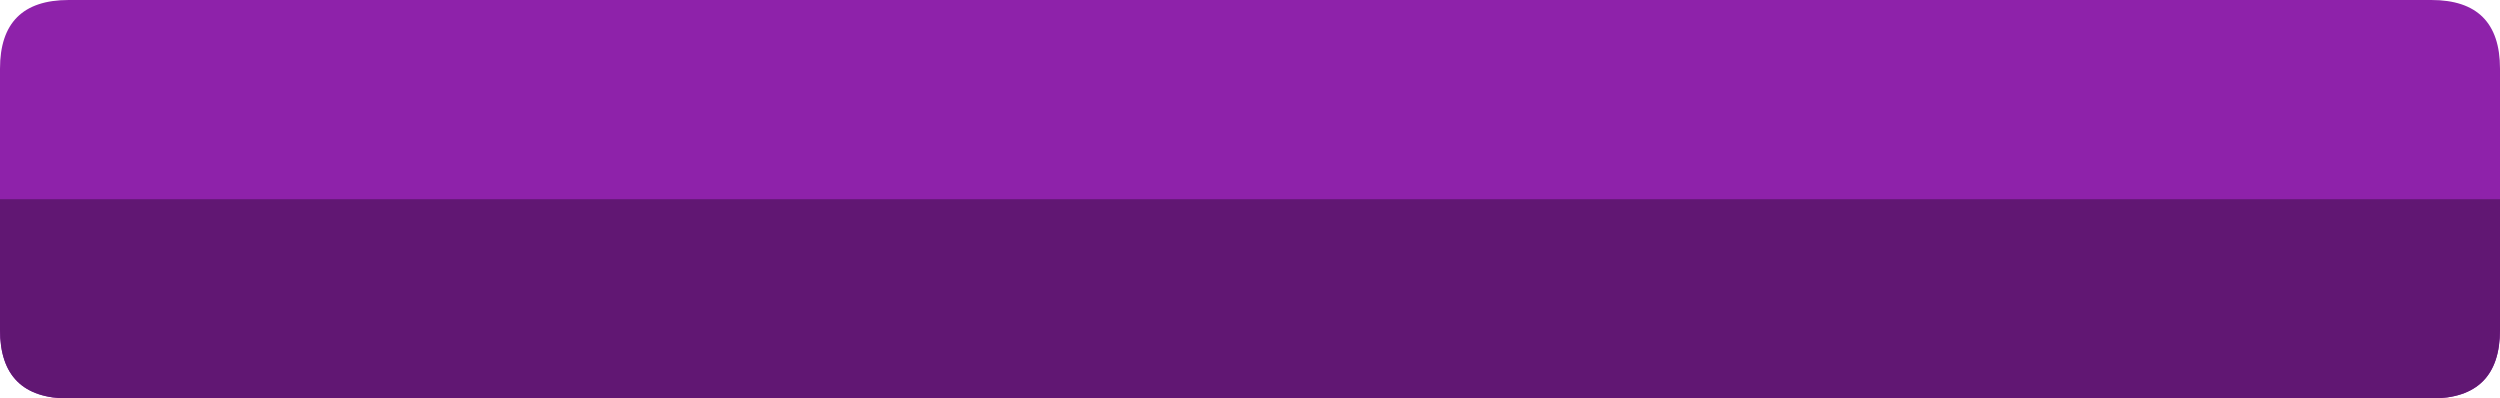 <?xml version="1.0" encoding="UTF-8" standalone="no"?>
<svg xmlns:ffdec="https://www.free-decompiler.com/flash" xmlns:xlink="http://www.w3.org/1999/xlink" ffdec:objectType="shape" height="29.0px" width="181.95px" xmlns="http://www.w3.org/2000/svg">
  <g transform="matrix(1.0, 0.0, 0.0, 1.0, 3.0, 4.0)">
    <path d="M2.0 -4.0 L173.95 -4.0 Q178.95 -4.0 178.95 1.0 L178.95 20.0 Q178.95 25.0 173.95 25.0 L2.0 25.0 Q-3.0 25.0 -3.0 20.0 L-3.0 1.0 Q-3.0 -4.0 2.0 -4.0" fill="#8e22aa" fill-rule="evenodd" stroke="none"/>
    <path d="M178.95 10.5 L178.95 20.0 Q178.95 25.0 173.95 25.0 L2.0 25.0 Q-3.0 25.0 -3.0 20.0 L-3.0 10.5 178.95 10.5" fill="#611773" fill-rule="evenodd" stroke="none"/>
  </g>
</svg>
